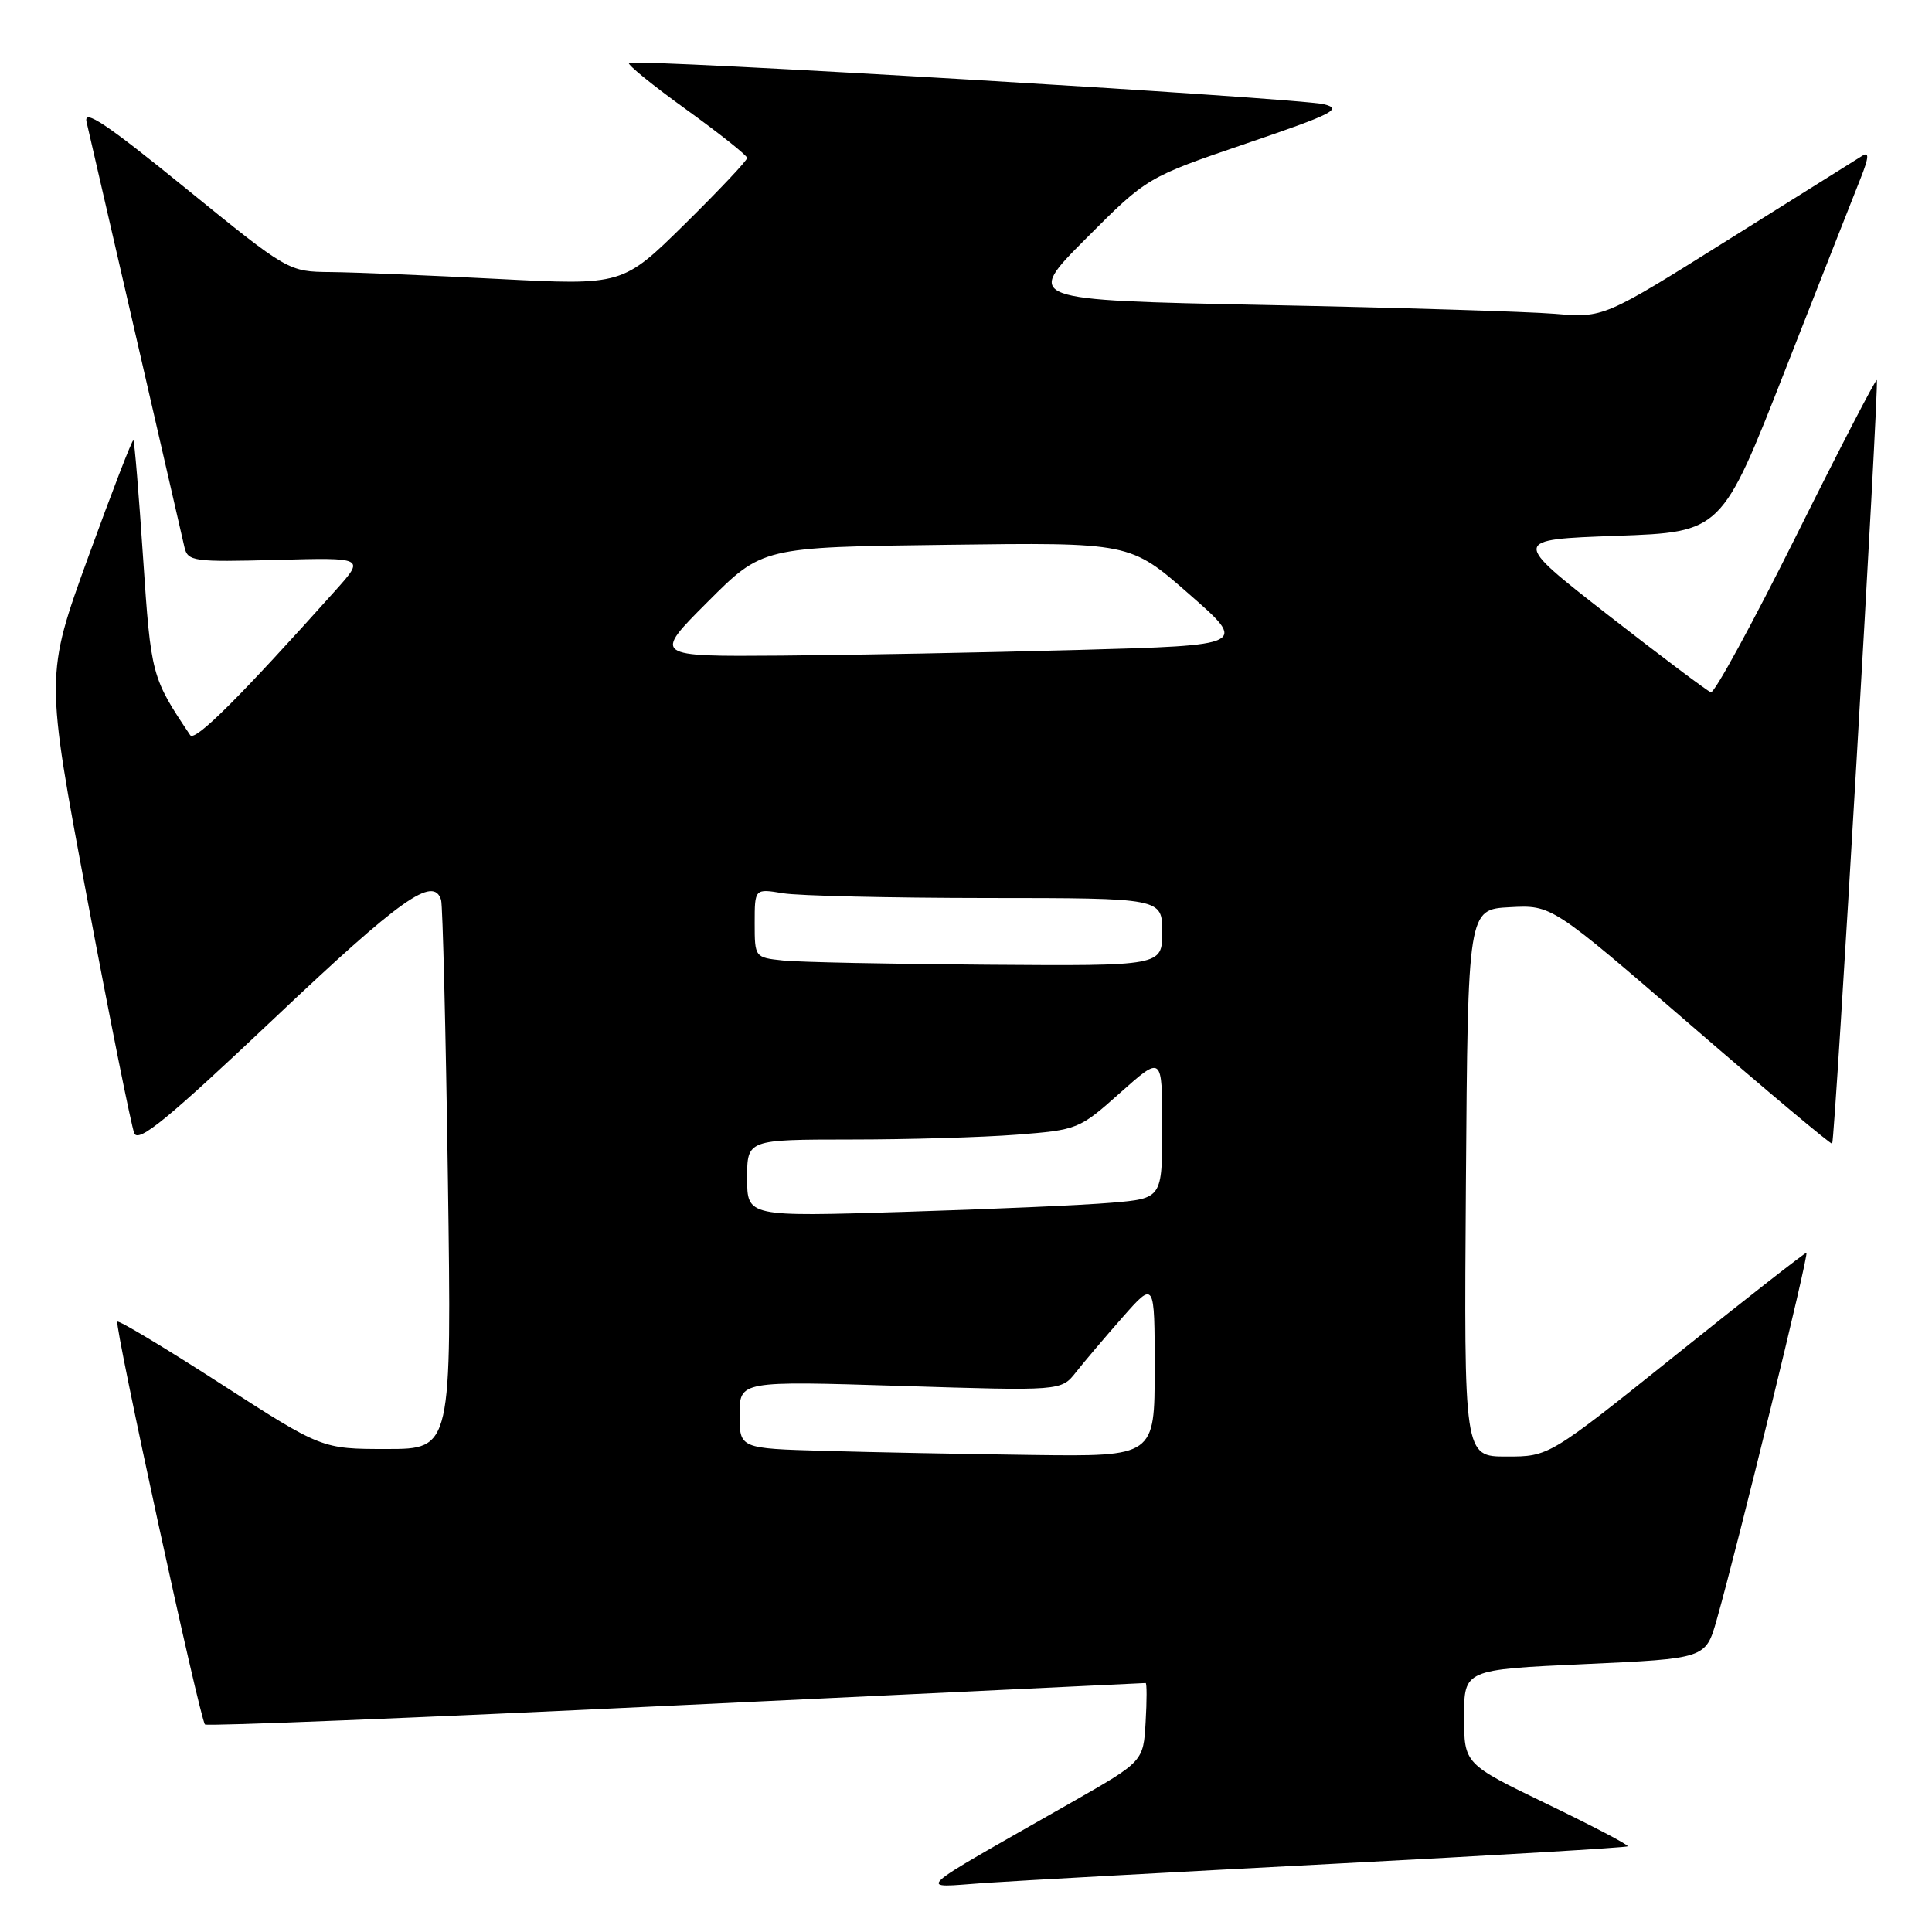 <?xml version="1.0" encoding="UTF-8" standalone="no"?>
<!DOCTYPE svg PUBLIC "-//W3C//DTD SVG 1.1//EN" "http://www.w3.org/Graphics/SVG/1.1/DTD/svg11.dtd" >
<svg xmlns="http://www.w3.org/2000/svg" xmlns:xlink="http://www.w3.org/1999/xlink" version="1.1" viewBox="0 0 256 256">
 <g >
 <path fill="currentColor"
d=" M 176.94 246.95 C 198.09 245.85 215.52 244.81 215.68 244.65 C 215.85 244.48 211.04 241.96 204.99 239.04 C 194.00 233.73 194.00 233.73 194.00 227.48 C 194.00 221.23 194.00 221.23 210.01 220.50 C 226.01 219.77 226.01 219.77 227.47 214.64 C 230.34 204.52 239.76 166.00 239.36 166.00 C 239.14 166.00 231.37 172.07 222.11 179.50 C 205.26 193.00 205.26 193.00 199.62 193.00 C 193.98 193.00 193.98 193.00 194.24 156.75 C 194.50 120.50 194.50 120.50 200.06 120.21 C 205.61 119.91 205.61 119.91 224.06 135.85 C 234.20 144.62 242.62 151.68 242.77 151.54 C 243.15 151.19 249.02 50.69 248.69 50.36 C 248.54 50.21 243.72 59.52 237.98 71.05 C 232.23 82.58 227.16 91.89 226.70 91.73 C 226.24 91.58 220.10 86.96 213.06 81.48 C 200.27 71.50 200.27 71.50 214.20 71.00 C 228.13 70.50 228.13 70.50 236.56 49.00 C 241.20 37.17 245.68 25.78 246.52 23.68 C 247.64 20.87 247.70 20.06 246.77 20.64 C 246.07 21.07 238.07 26.08 229.00 31.77 C 212.50 42.12 212.50 42.12 206.00 41.58 C 202.43 41.29 185.16 40.76 167.64 40.41 C 135.78 39.76 135.78 39.76 143.88 31.63 C 151.98 23.50 151.98 23.50 165.15 19.01 C 176.65 15.09 177.95 14.43 175.41 13.81 C 171.98 12.98 83.93 7.74 83.33 8.34 C 83.11 8.56 86.54 11.35 90.96 14.53 C 95.38 17.72 99.00 20.60 99.00 20.93 C 99.00 21.27 95.29 25.20 90.75 29.68 C 82.50 37.81 82.50 37.81 66.00 36.96 C 56.92 36.49 46.96 36.08 43.86 36.05 C 38.21 36.00 38.21 36.00 24.56 24.91 C 14.06 16.37 11.04 14.36 11.47 16.16 C 11.77 17.45 14.71 30.20 18.00 44.50 C 21.29 58.80 24.19 71.40 24.44 72.50 C 24.88 74.38 25.60 74.48 36.63 74.19 C 48.35 73.87 48.35 73.87 44.49 78.19 C 31.74 92.43 25.82 98.34 25.20 97.41 C 20.08 89.77 20.01 89.53 18.96 73.93 C 18.40 65.50 17.82 58.48 17.67 58.34 C 17.53 58.19 14.84 65.15 11.70 73.79 C 6.00 89.50 6.00 89.50 11.54 119.00 C 14.59 135.22 17.41 149.25 17.79 150.16 C 18.35 151.47 22.24 148.28 36.37 134.91 C 53.13 119.05 57.44 115.99 58.45 119.25 C 58.66 119.94 59.07 136.59 59.35 156.25 C 59.85 192.00 59.85 192.00 51.25 192.00 C 42.65 192.00 42.65 192.00 29.28 183.38 C 21.93 178.64 15.75 174.92 15.55 175.13 C 15.12 175.57 26.49 227.83 27.16 228.50 C 27.42 228.75 55.50 227.62 89.56 225.98 C 123.63 224.35 151.64 223.01 151.80 223.01 C 151.97 223.00 151.97 225.34 151.80 228.20 C 151.50 233.40 151.50 233.40 142.00 238.82 C 120.31 251.18 121.44 250.13 130.50 249.50 C 134.90 249.20 155.80 248.05 176.94 246.95 Z  M 109.25 192.25 C 98.00 191.93 98.00 191.93 98.00 187.46 C 98.00 182.98 98.00 182.98 119.31 183.64 C 140.61 184.31 140.61 184.31 142.56 181.84 C 143.63 180.48 146.41 177.20 148.75 174.54 C 153.00 169.72 153.00 169.72 153.00 181.36 C 153.00 193.00 153.00 193.00 136.75 192.79 C 127.81 192.67 115.44 192.43 109.25 192.25 Z  M 99.00 156.11 C 99.00 151.00 99.00 151.00 112.75 150.99 C 120.31 150.99 130.20 150.70 134.71 150.35 C 142.80 149.72 143.01 149.64 148.46 144.77 C 154.00 139.84 154.00 139.84 154.00 149.32 C 154.00 158.80 154.00 158.80 147.25 159.37 C 143.54 159.69 131.16 160.23 119.75 160.58 C 99.00 161.22 99.00 161.22 99.00 156.11 Z  M 103.75 127.27 C 100.02 126.88 100.00 126.85 100.00 122.31 C 100.00 117.74 100.00 117.74 103.75 118.36 C 105.81 118.70 117.96 118.98 130.75 118.99 C 154.00 119.00 154.00 119.00 154.00 123.50 C 154.00 128.00 154.00 128.00 130.75 127.83 C 117.96 127.74 105.81 127.49 103.75 127.27 Z  M 93.77 79.75 C 101.01 72.50 101.01 72.50 125.38 72.19 C 149.75 71.87 149.75 71.87 157.53 78.69 C 165.32 85.50 165.32 85.50 142.91 86.12 C 130.58 86.46 112.85 86.80 103.51 86.87 C 86.52 87.00 86.52 87.00 93.77 79.75 Z "/>
</g>
</svg>